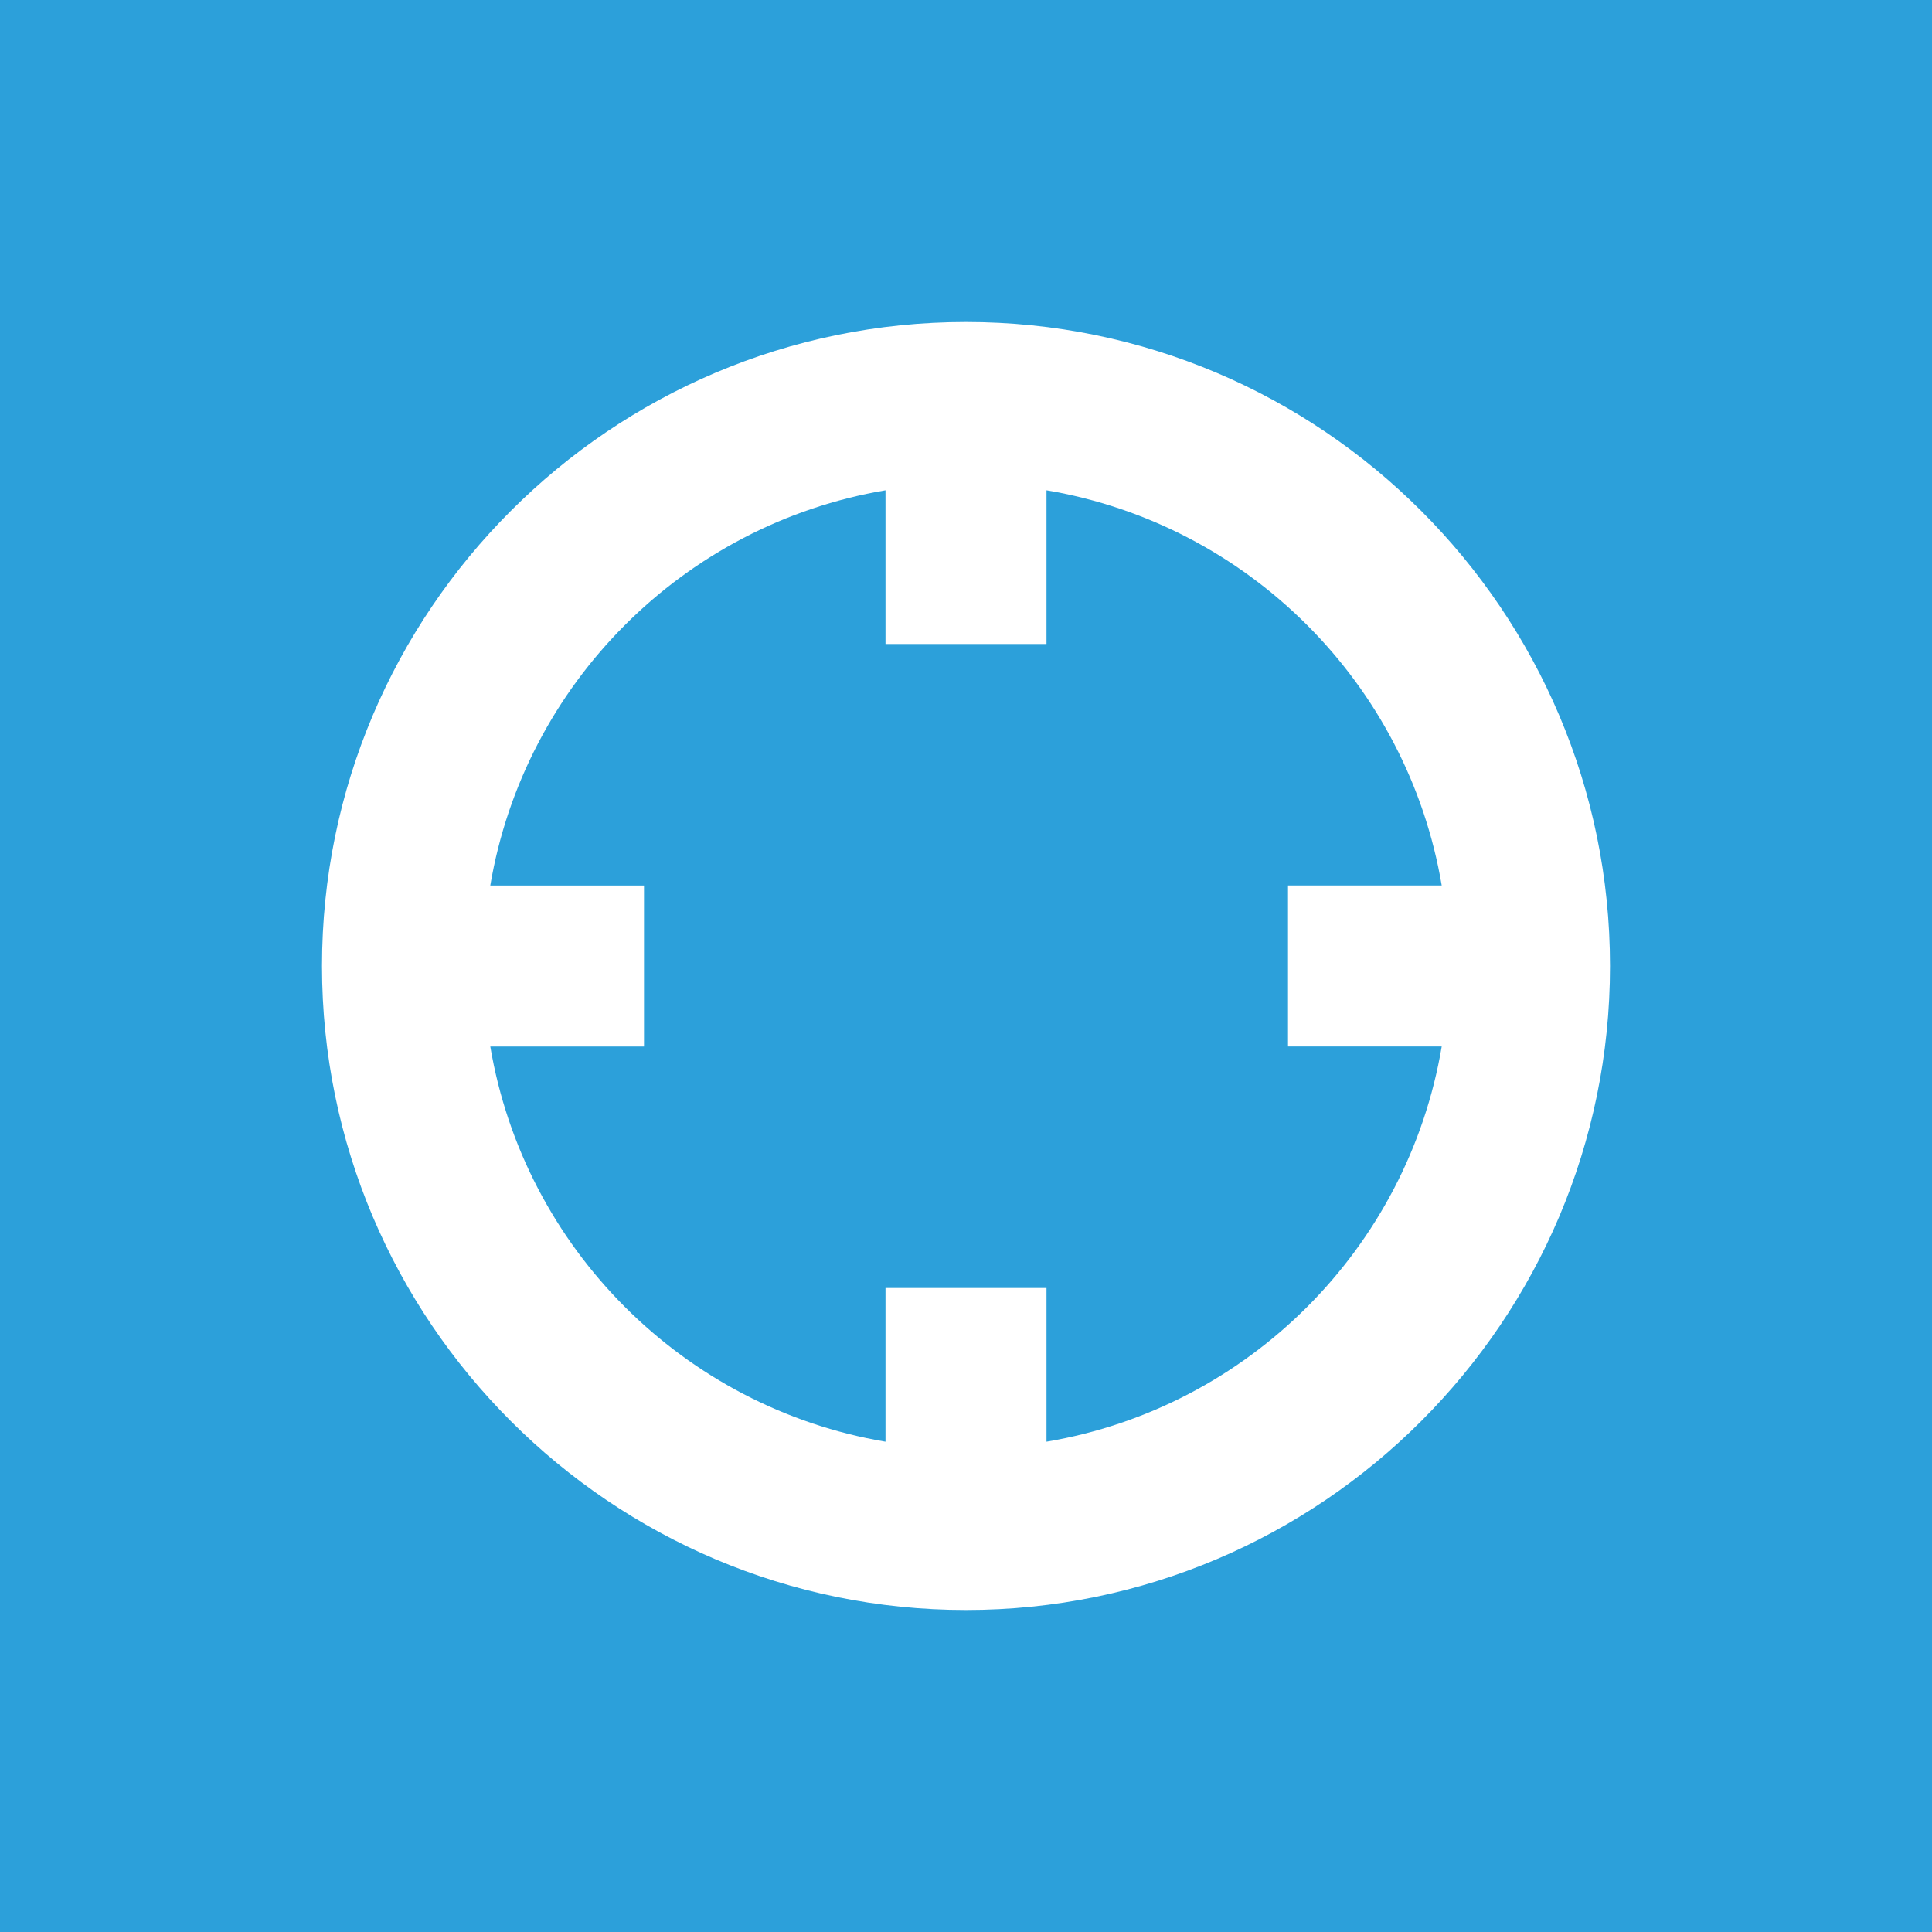 <?xml version="1.0" encoding="utf-8"?>
<!-- Generator: Adobe Illustrator 16.0.0, SVG Export Plug-In . SVG Version: 6.00 Build 0)  -->
<!DOCTYPE svg PUBLIC "-//W3C//DTD SVG 1.1//EN" "http://www.w3.org/Graphics/SVG/1.1/DTD/svg11.dtd">
<svg version="1.1" xmlns="http://www.w3.org/2000/svg" xmlns:xlink="http://www.w3.org/1999/xlink" x="0px" y="0px" width="48px"
	 height="48px" viewBox="0 0 48 48" enable-background="new 0 0 48 48" xml:space="preserve">
<g id="Layer_2">
	<rect fill="#2CA0DA" width="48" height="48"/>
</g>
<g id="Layer_4">
	<path fill="#FFFFFF" d="M24,8C15.178,8,8,15.178,8,24s7.178,16,16,16s16-7.178,16-16S32.822,8,24,8z M26,35.819V32h-4v3.819
		c-5.015-0.847-8.973-4.805-9.819-9.819H16v-4h-3.819c0.847-5.015,4.805-8.973,9.819-9.819V16h4v-3.819
		c5.015,0.847,8.973,4.805,9.819,9.819H32v4h3.819C34.973,31.015,31.015,34.973,26,35.819z"/>
</g>
</svg>
